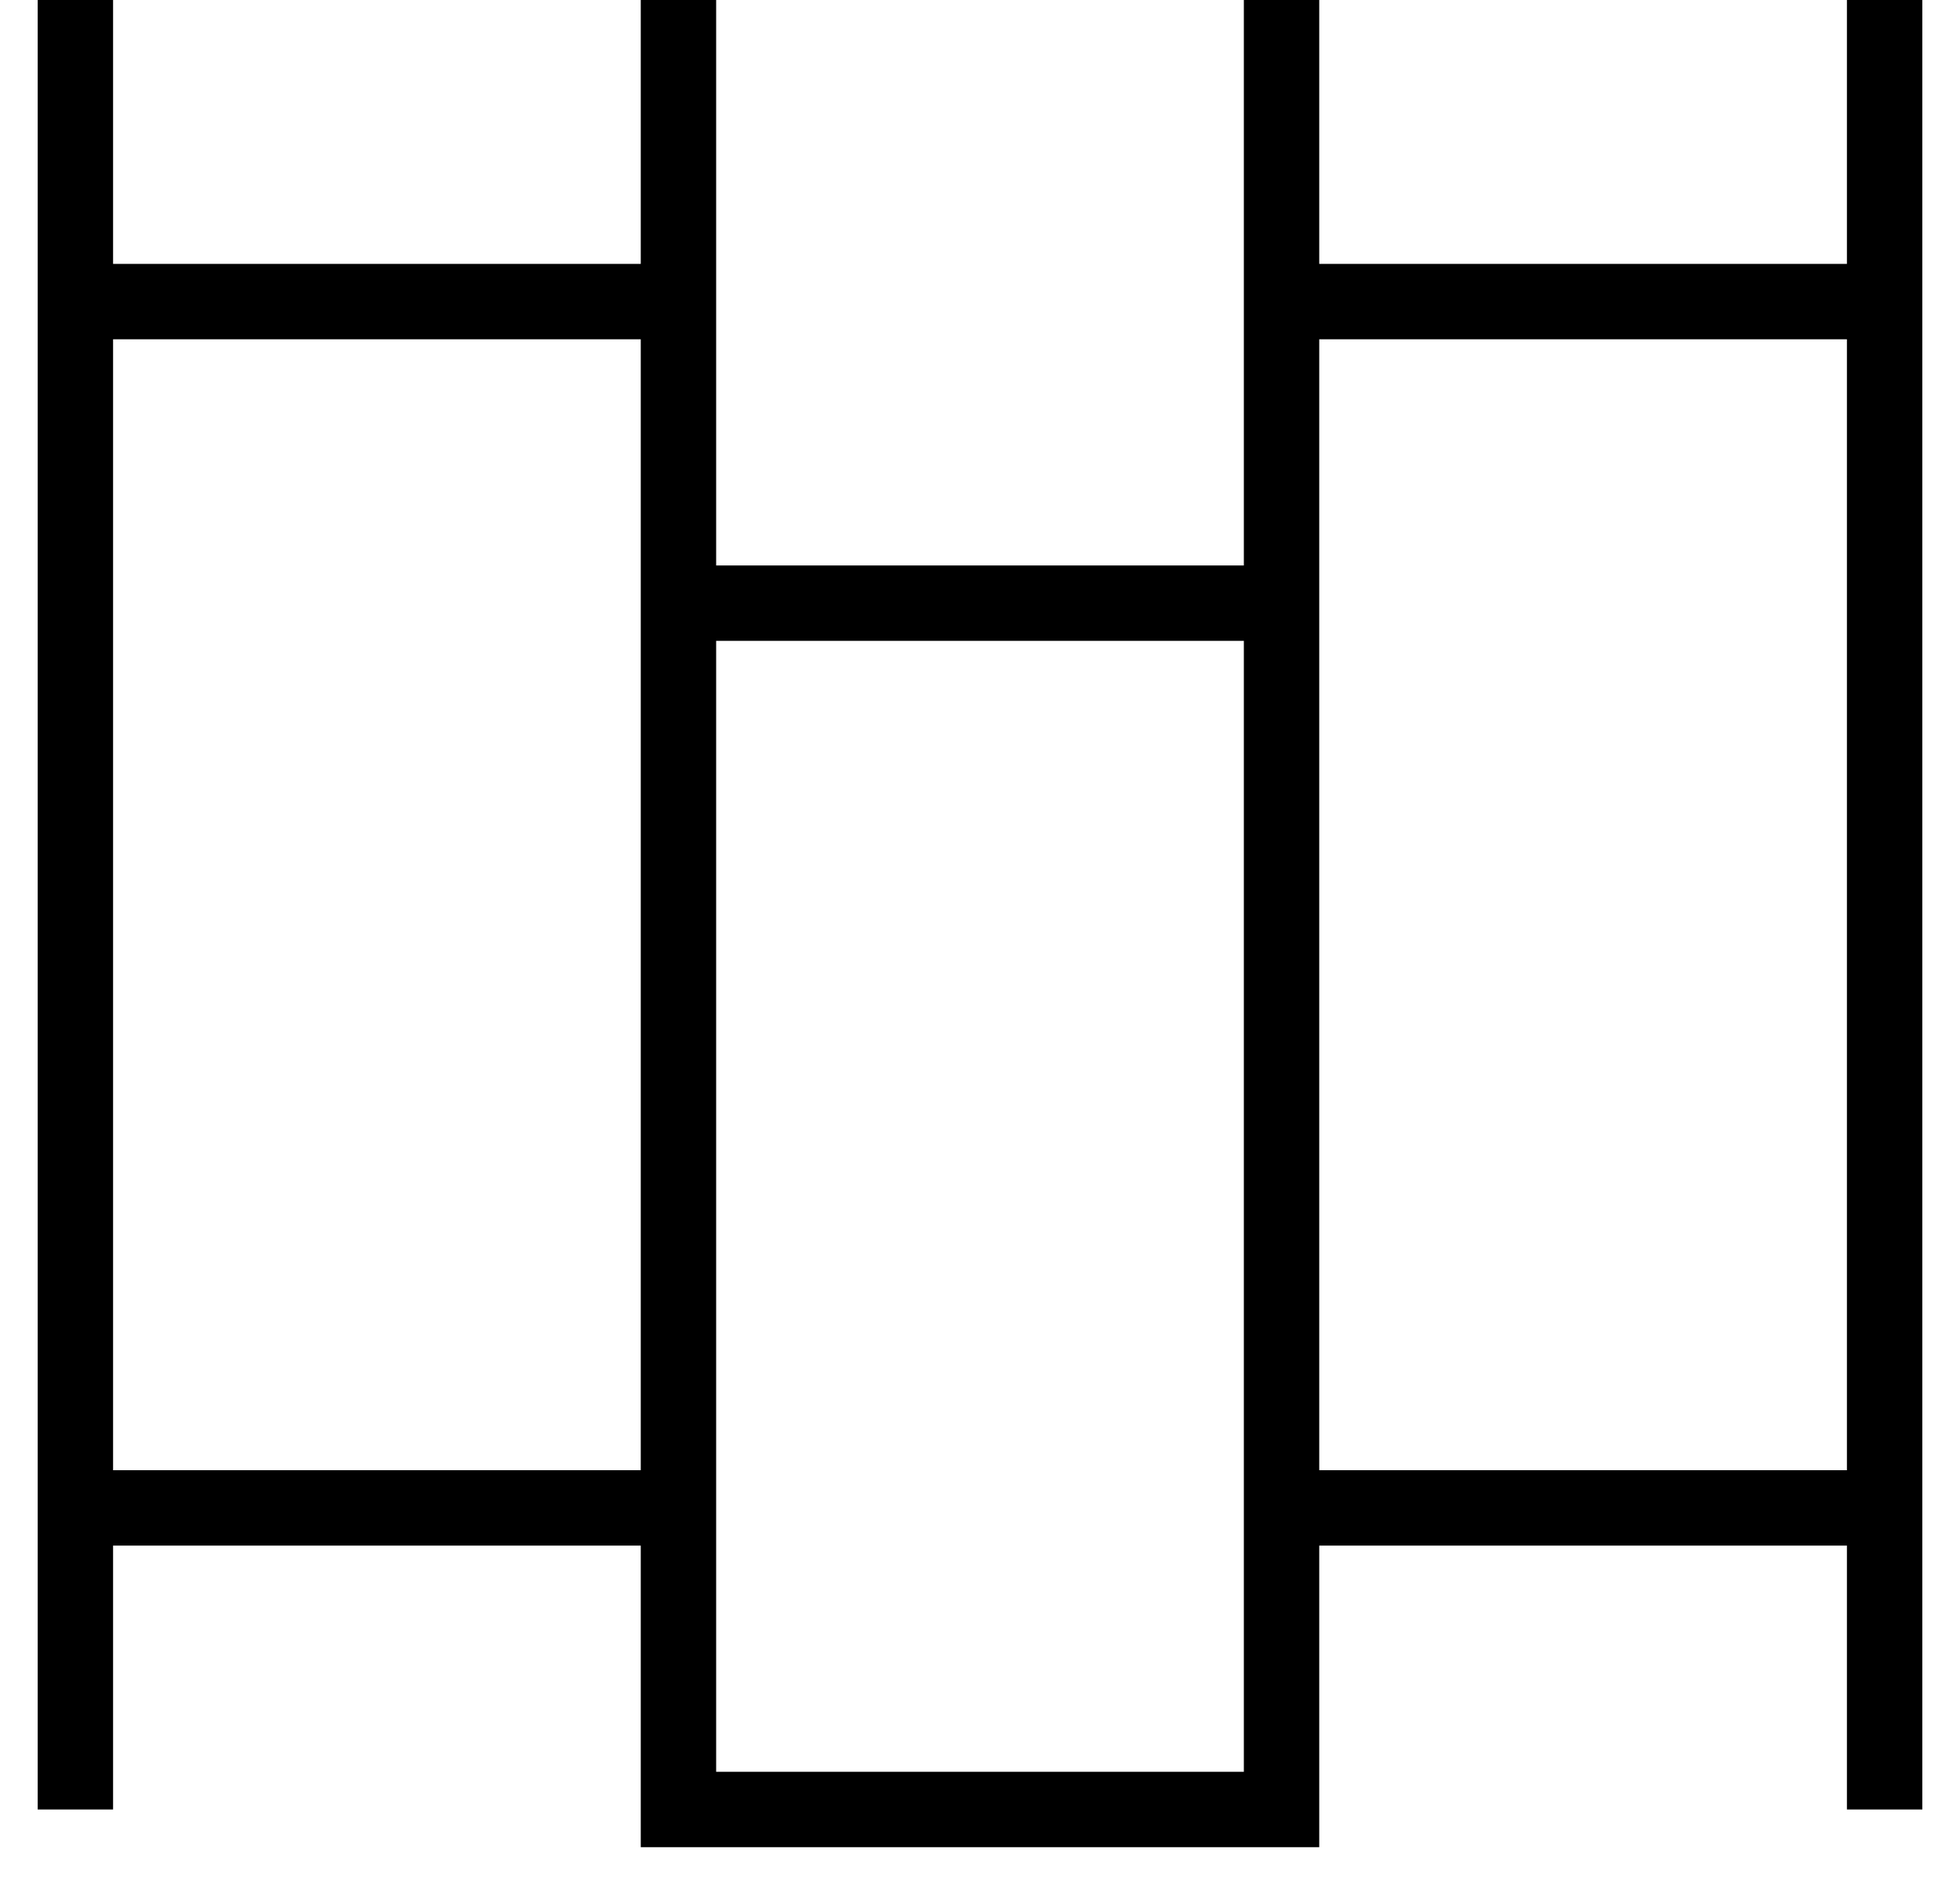 <svg viewBox="0 0 26 25" xmlns="http://www.w3.org/2000/svg" fill="currentColor" width="100%" height="100%">
  <path fill-rule="evenodd" clip-rule="evenodd" d="M1.5 3.5V0H0.5V24H1.5V20.5H8.5V24.5H17.5V20.5H24.5V24H25.5V0H24.5V3.5H17.5V0H16.5V7.5H9.5V0H8.5V3.5H1.5ZM8.5 4.5H1.5V19.5H8.5V4.5ZM9.5 8.5V23.5H16.5V8.5H9.5ZM17.5 19.5H24.5V4.5H17.5V19.5Z"/>
</svg>
